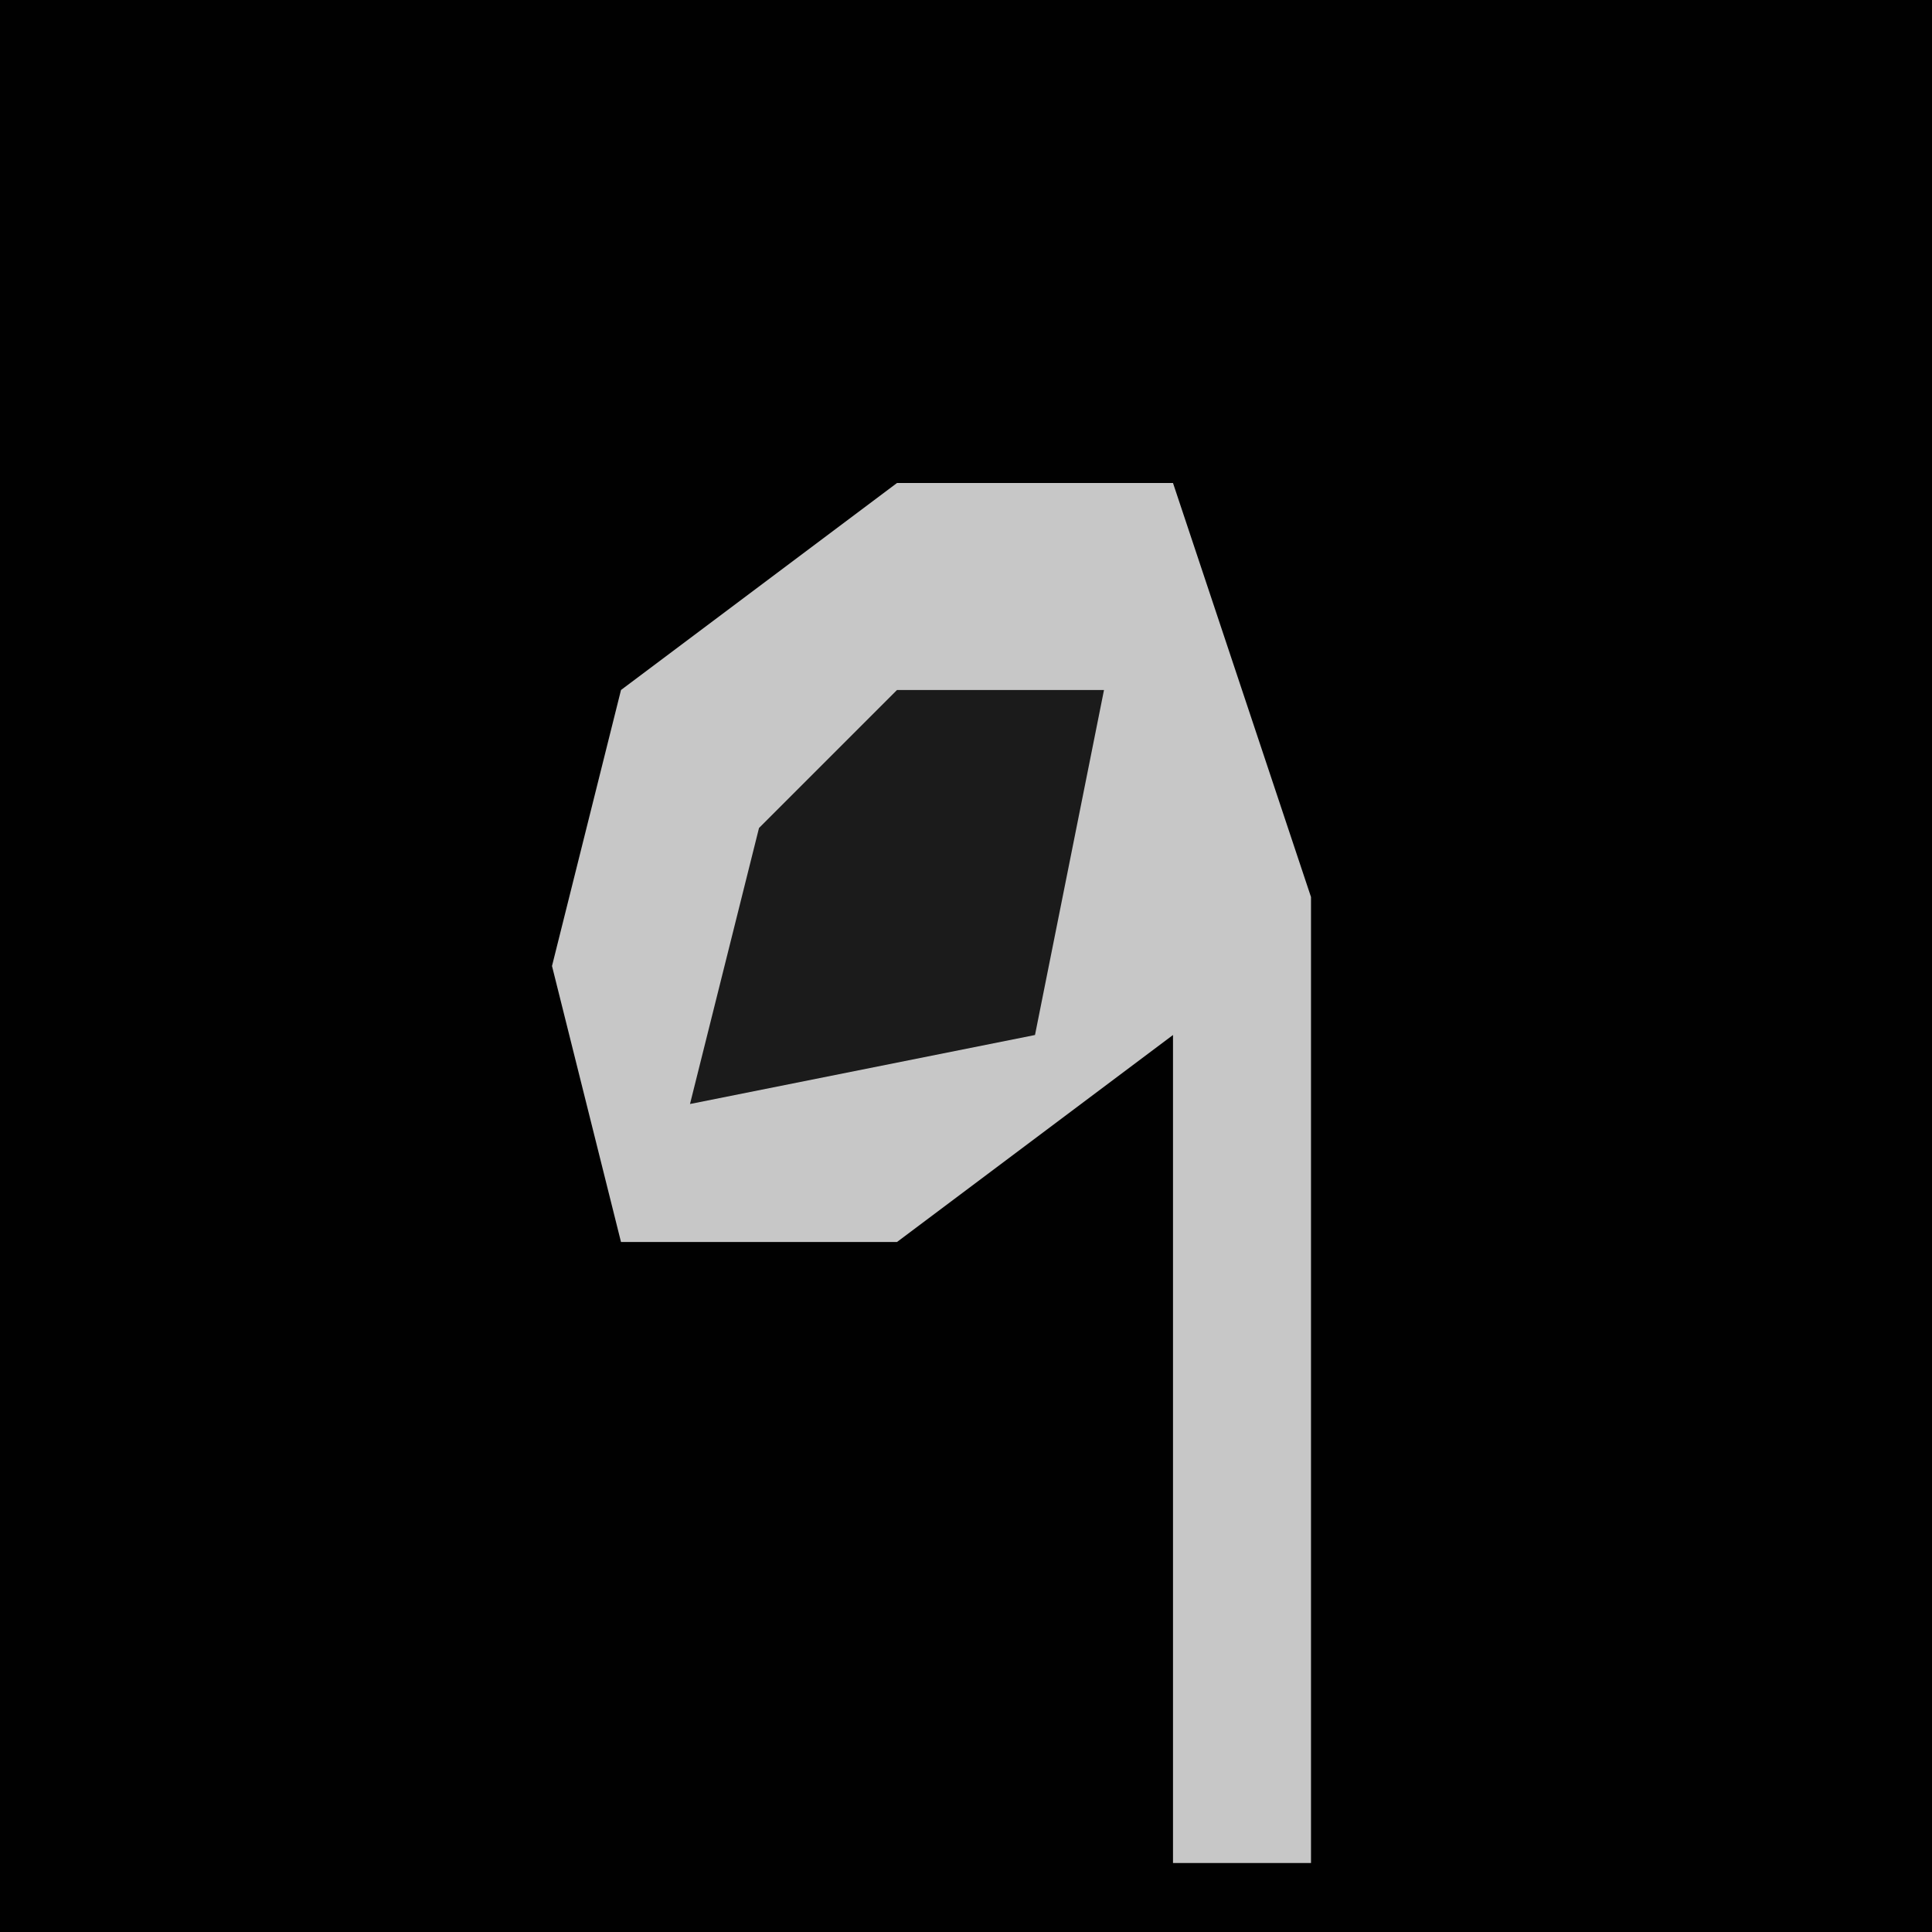<?xml version="1.0" encoding="UTF-8"?>
<svg version="1.1" xmlns="http://www.w3.org/2000/svg" width="28" height="28">
<path d="M0,0 L28,0 L28,28 L0,28 Z " fill="#010101" transform="translate(0,0)"/>
<path d="M0,0 L4,0 L6,6 L6,20 L4,20 L4,8 L0,11 L-4,11 L-5,7 L-4,3 Z " fill="#C7C7C7" transform="translate(13,7)"/>
<path d="M0,0 L3,0 L2,5 L-3,6 L-2,2 Z " fill="#1B1B1B" transform="translate(13,10)"/>
</svg>
